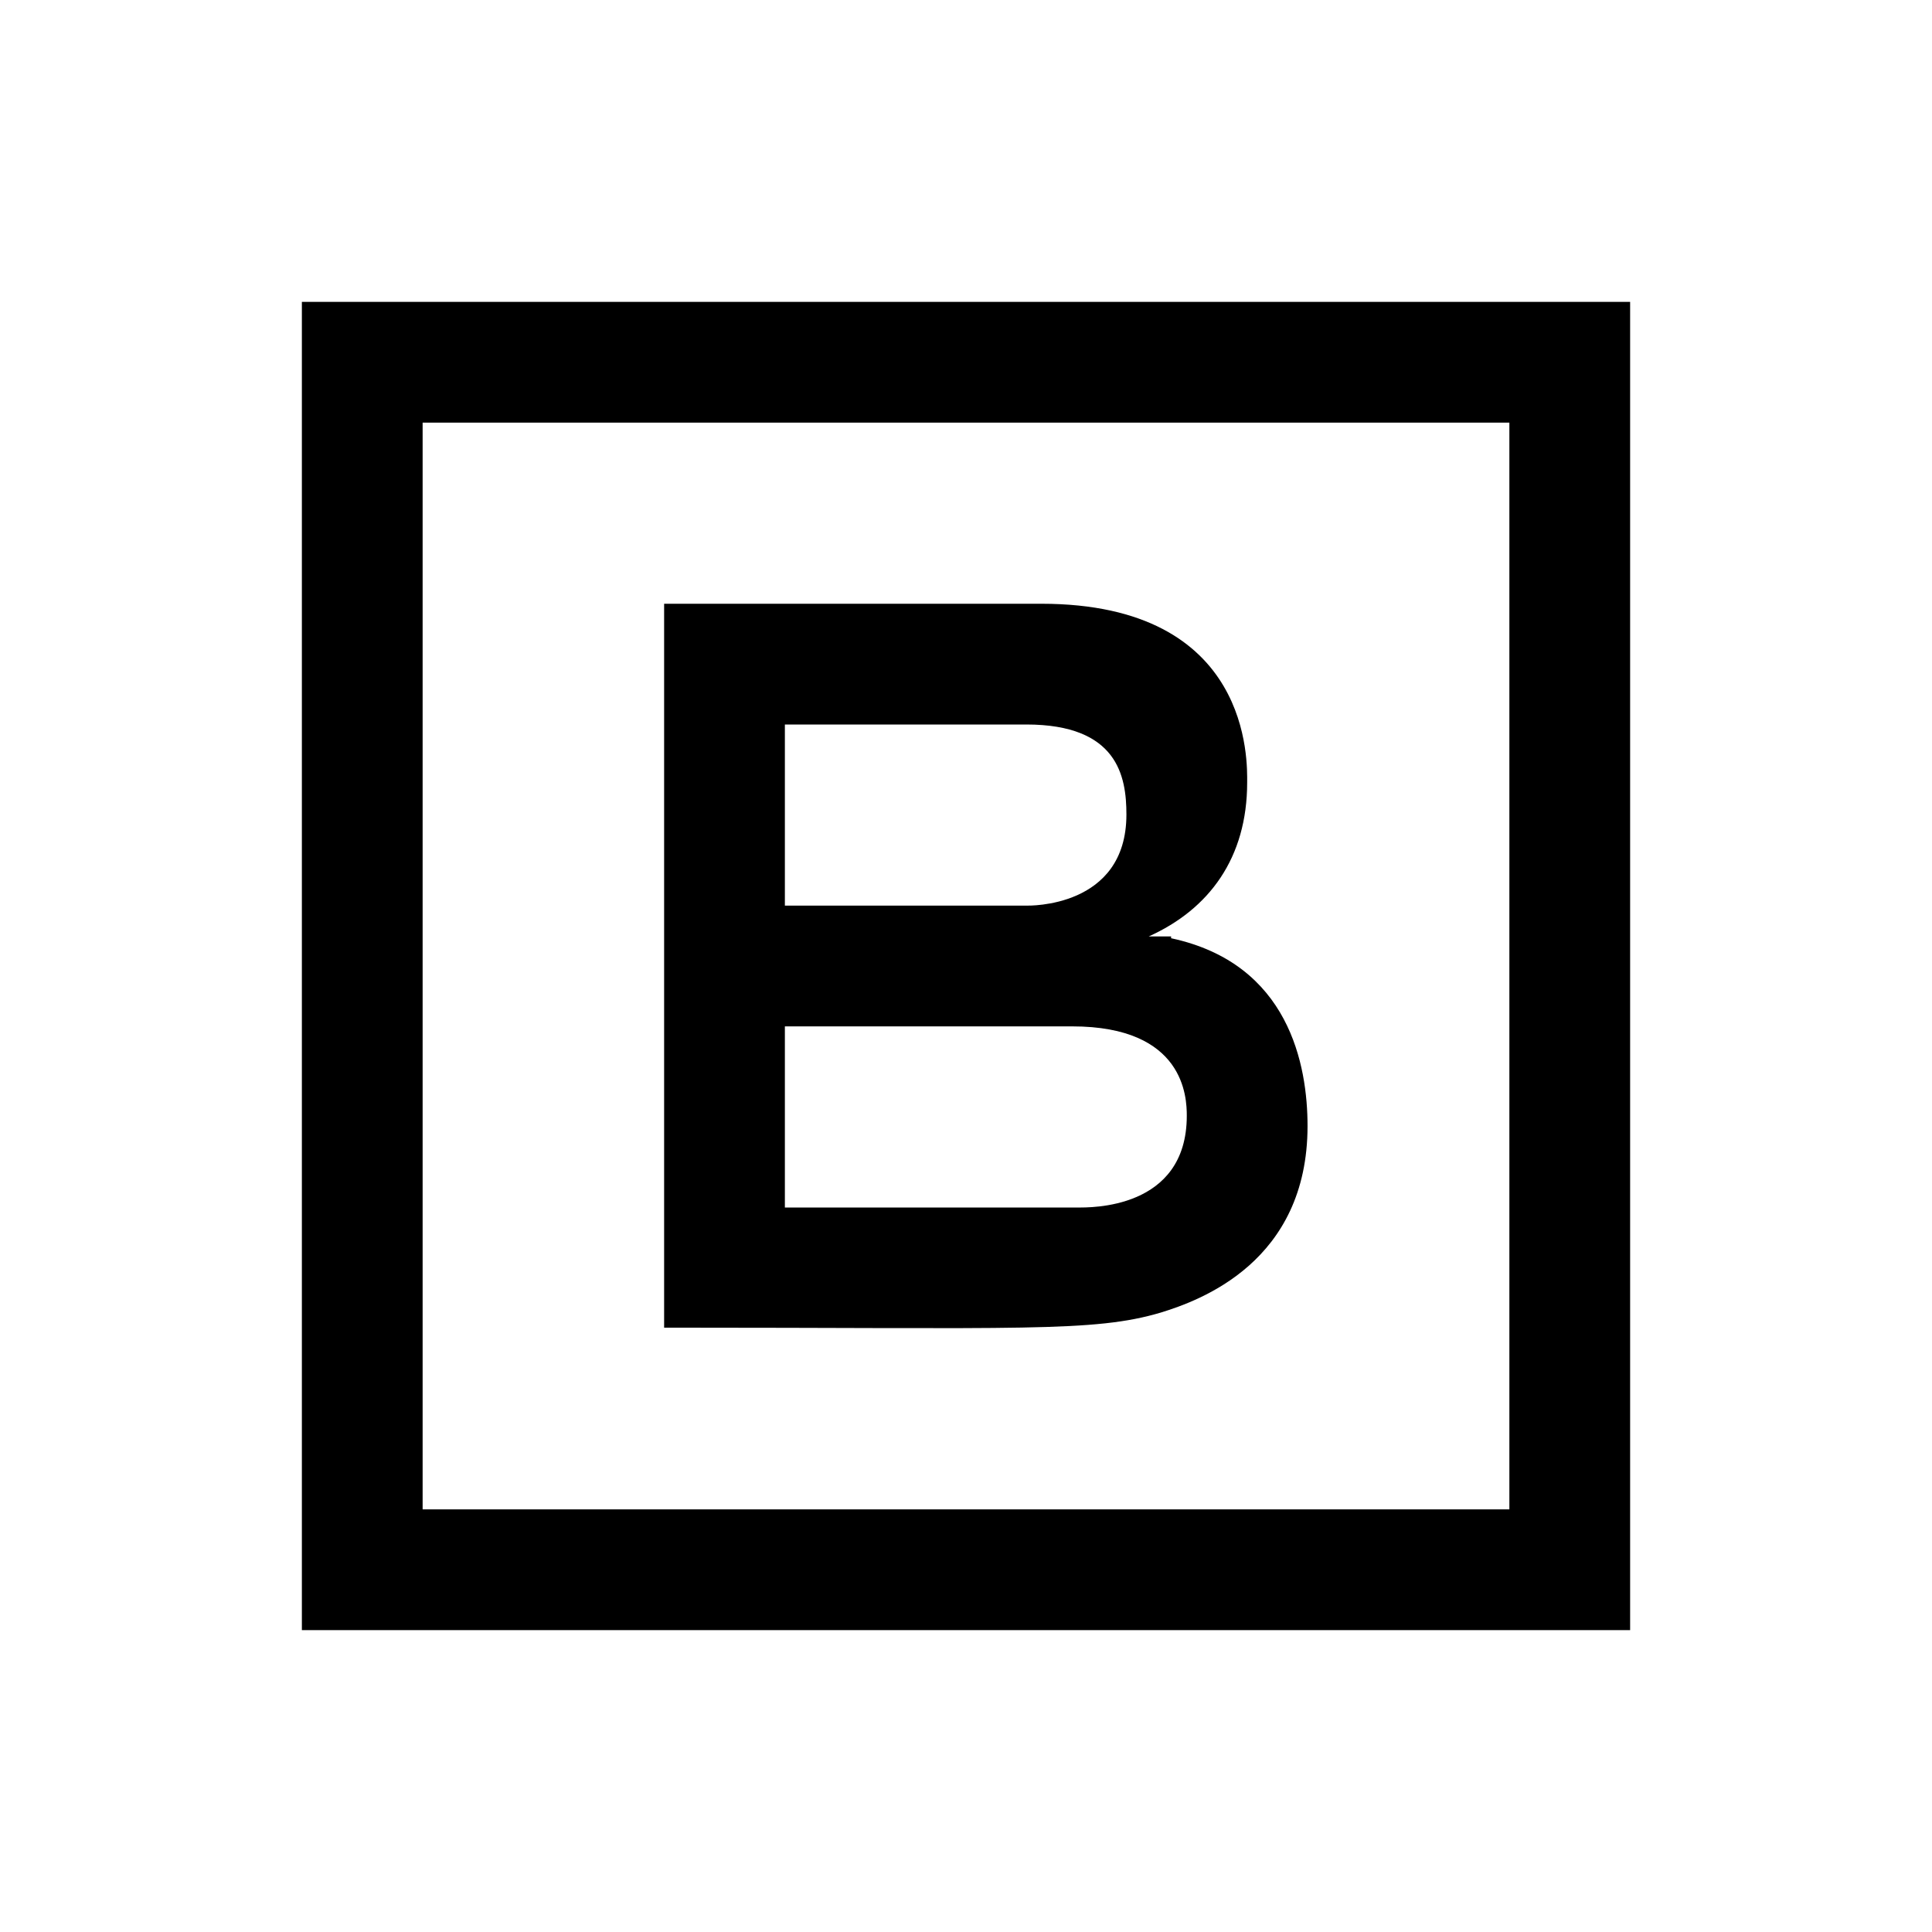<svg fill="#000000" xmlns="http://www.w3.org/2000/svg"  viewBox="0 0 32 32" width="32px" height="32px"><path d="M5,5v22h22V5H5z M7,7h18v18H7V7z"/><path d="M19.397,15.54v-0.03h-0.37c1-0.45,1.63-1.3,1.63-2.55c0-0.32,0.09-2.96-3.41-2.96H11v5.51v6.48 c5.93,0,7.117,0.08,8.227-0.25c0.65-0.2,2.43-0.84,2.43-3.09C21.657,17.65,21.357,15.96,19.397,15.54z M13,12h4 c1.509,0,1.657,0.854,1.657,1.491C18.657,15.045,17.03,15,17,15h-4V12z M17.849,20H13v-3h4.759c1.861,0,1.898,1.176,1.898,1.48 C19.657,20.04,18.044,20,17.849,20z"/></svg>